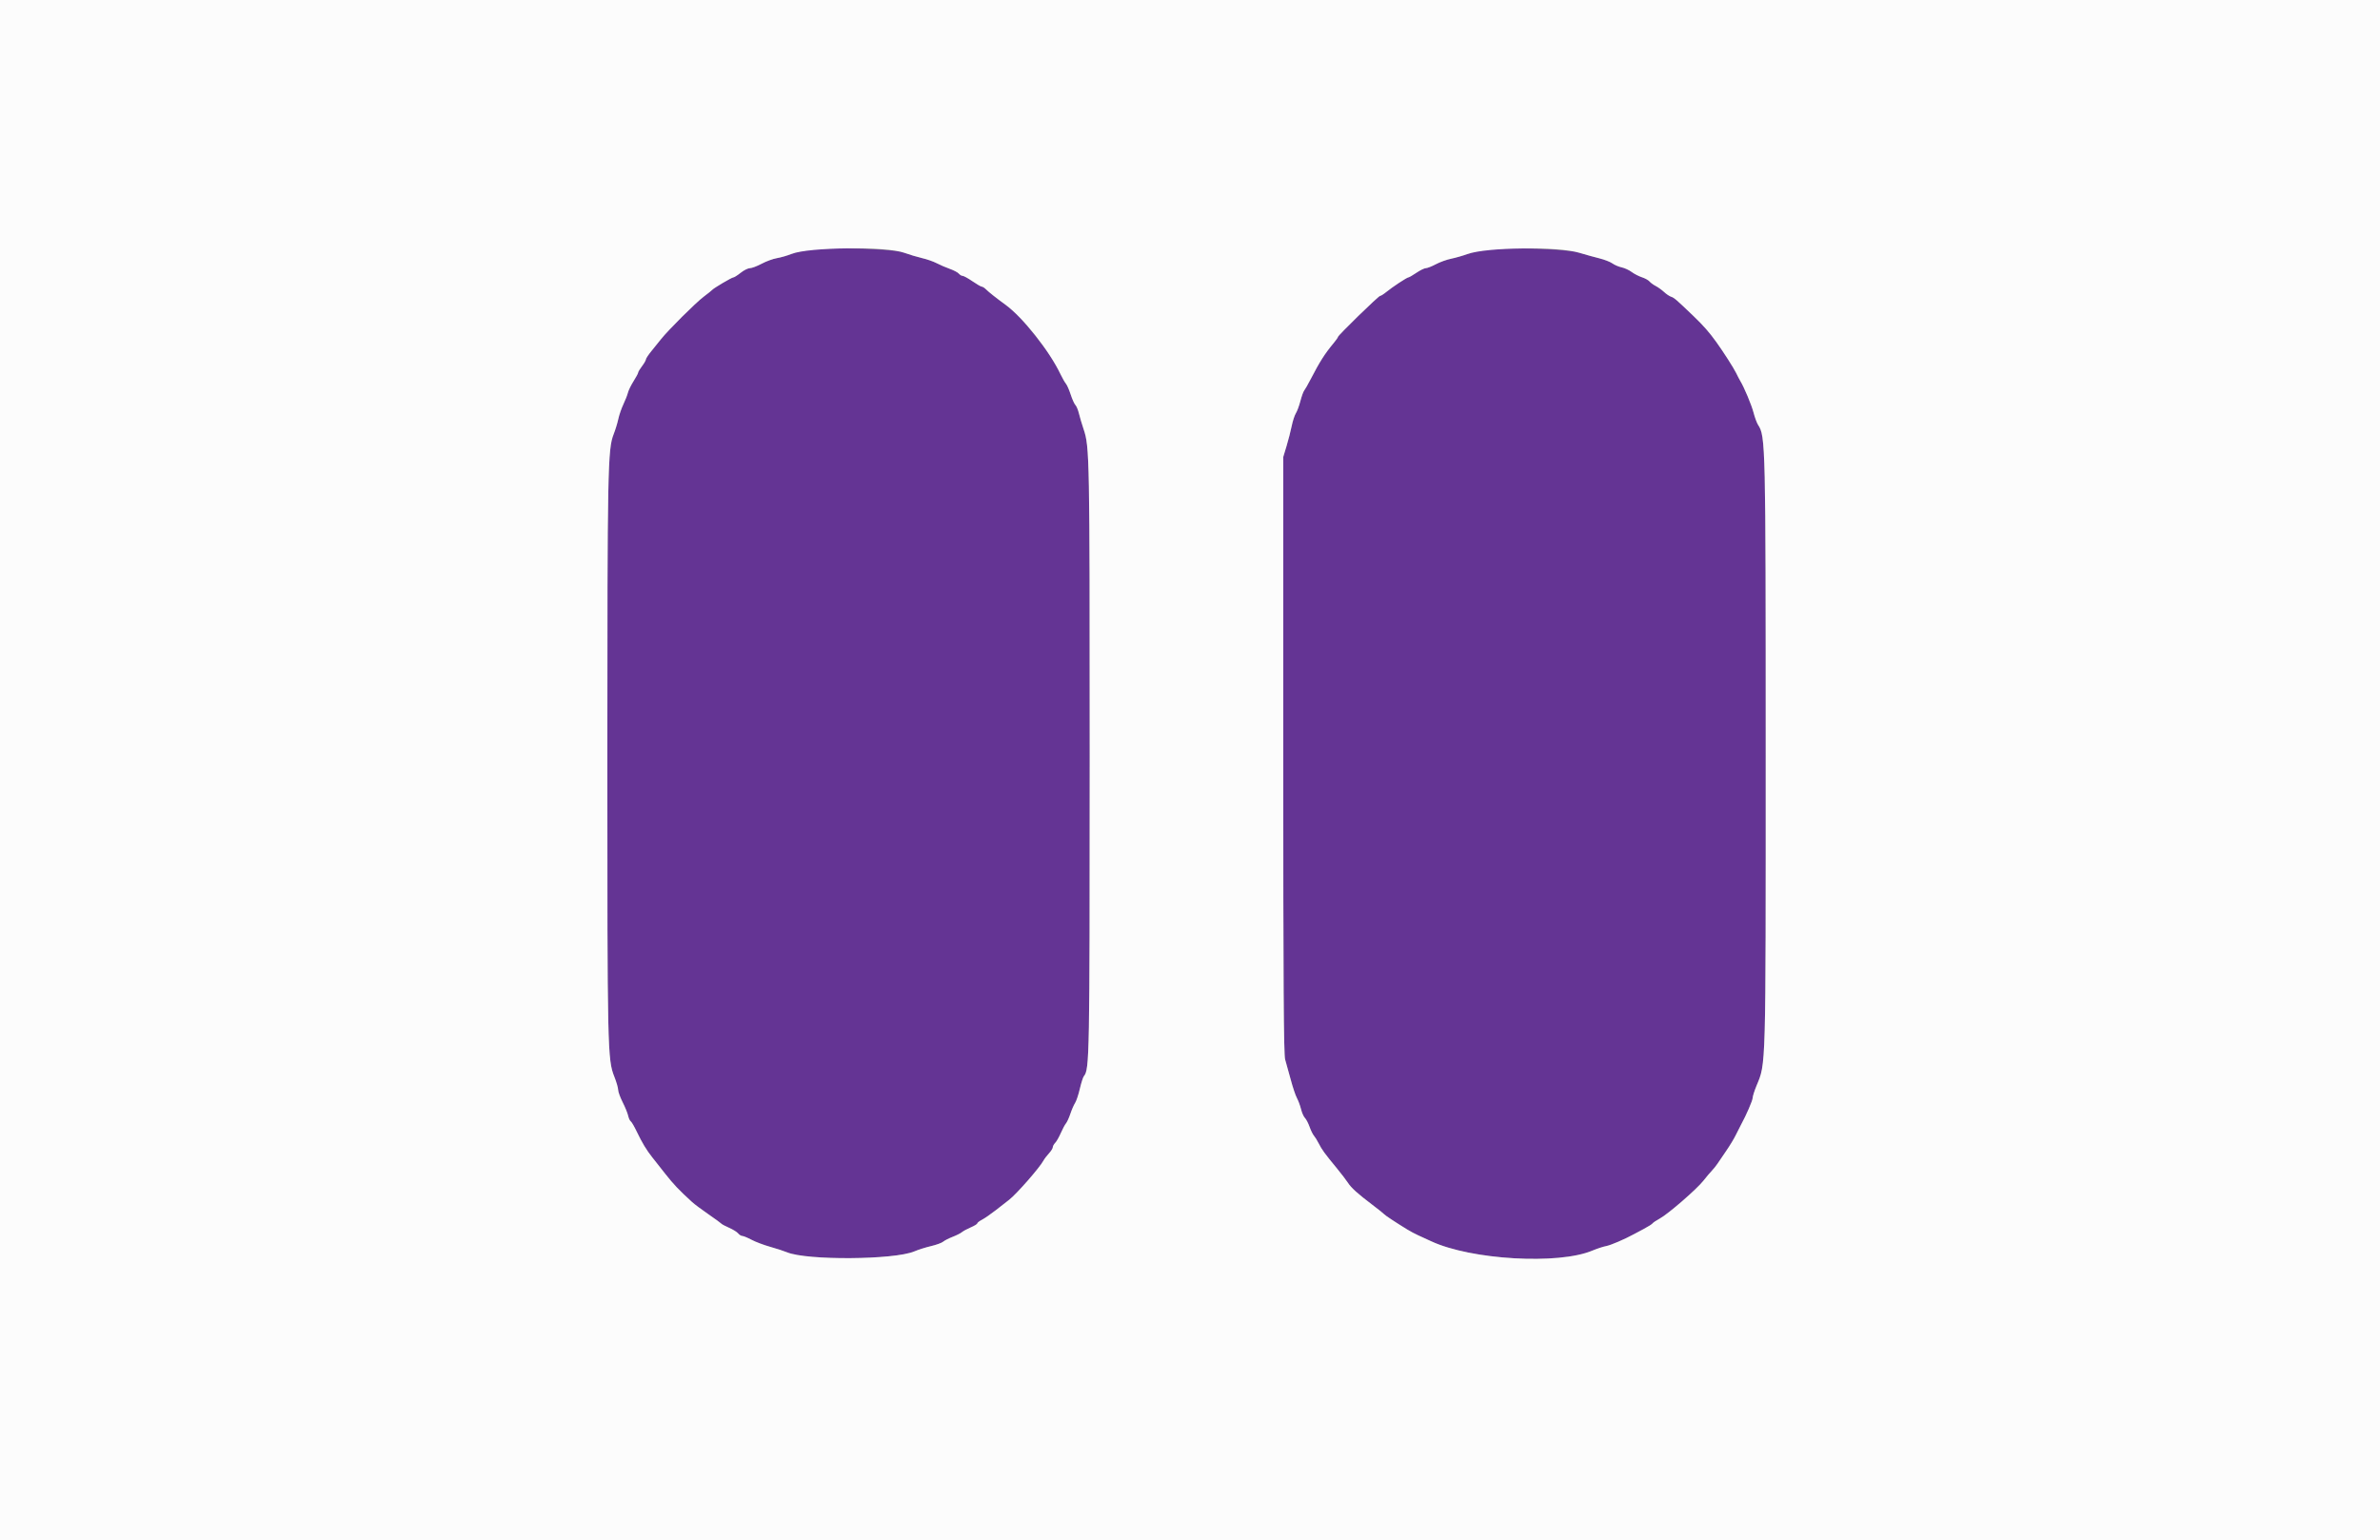 <svg id="svg" version="1.1" xmlns="http://www.w3.org/2000/svg" xmlns:xlink="http://www.w3.org/1999/xlink" width="400" height="258.915" viewBox="0, 0, 400,258.915"><rect x="0" y="0" width="400" height="258.915" fill="#808080" stroke="none"/><g id="svgg"><path id="path0" d="M136.269 41.957 C 135.201 42.074,133.744 42.401,133.031 42.685 C 132.319 42.969,131.211 43.288,130.570 43.395 C 129.929 43.502,128.776 43.924,128.008 44.333 C 127.239 44.743,126.352 45.078,126.035 45.078 C 125.719 45.078,125.020 45.427,124.482 45.855 C 123.944 46.282,123.392 46.632,123.255 46.632 C 122.994 46.632,119.914 48.449,119.689 48.736 C 119.618 48.827,118.977 49.340,118.264 49.877 C 116.917 50.892,112.304 55.484,111.089 57.019 C 110.705 57.504,109.977 58.408,109.470 59.027 C 108.964 59.646,108.549 60.276,108.549 60.428 C 108.549 60.579,108.258 61.084,107.902 61.552 C 107.545 62.019,107.254 62.502,107.254 62.626 C 107.254 62.750,106.906 63.400,106.481 64.070 C 106.056 64.741,105.631 65.609,105.536 65.999 C 105.442 66.390,105.099 67.267,104.775 67.948 C 104.450 68.628,104.064 69.749,103.916 70.437 C 103.769 71.126,103.416 72.278,103.132 72.998 C 102.141 75.512,102.078 78.762,102.075 127.239 C 102.072 176.669,102.104 178.117,103.251 181.003 C 103.600 181.882,103.887 182.873,103.889 183.205 C 103.891 183.537,104.231 184.475,104.644 185.290 C 105.058 186.105,105.473 187.124,105.568 187.554 C 105.662 187.984,105.858 188.409,106.003 188.499 C 106.148 188.589,106.608 189.377,107.025 190.251 C 107.898 192.078,108.664 193.351,109.585 194.508 C 109.942 194.956,110.933 196.213,111.788 197.302 C 113.186 199.085,114.058 200.003,116.318 202.073 C 116.707 202.429,117.945 203.354,119.069 204.129 C 120.194 204.904,121.172 205.616,121.244 205.712 C 121.315 205.807,121.898 206.116,122.539 206.398 C 123.180 206.680,123.865 207.104,124.060 207.341 C 124.256 207.578,124.570 207.772,124.759 207.772 C 124.948 207.772,125.645 208.061,126.309 208.414 C 126.973 208.767,128.380 209.298,129.434 209.594 C 130.489 209.890,131.766 210.305,132.272 210.516 C 135.585 211.901,150.309 211.796,153.670 210.364 C 154.336 210.080,155.600 209.680,156.481 209.475 C 157.362 209.269,158.275 208.937,158.510 208.736 C 158.745 208.535,159.462 208.168,160.104 207.920 C 160.745 207.672,161.444 207.321,161.658 207.138 C 161.872 206.956,162.542 206.594,163.148 206.333 C 163.753 206.072,164.249 205.768,164.249 205.656 C 164.249 205.545,164.607 205.269,165.044 205.042 C 165.482 204.816,166.539 204.084,167.393 203.417 C 168.247 202.749,169.246 201.969,169.613 201.684 C 170.871 200.706,174.749 196.272,175.384 195.087 C 175.534 194.806,175.946 194.264,176.300 193.882 C 176.654 193.501,176.943 193.039,176.943 192.856 C 176.943 192.674,177.123 192.344,177.343 192.124 C 177.563 191.904,177.985 191.167,178.282 190.486 C 178.578 189.806,178.969 189.074,179.150 188.860 C 179.331 188.646,179.667 187.914,179.895 187.232 C 180.124 186.550,180.481 185.732,180.689 185.415 C 180.897 185.098,181.256 184.025,181.486 183.030 C 181.717 182.036,182.022 181.082,182.163 180.911 C 183.110 179.771,183.143 177.965,183.144 127.073 C 183.145 76.500,183.119 75.125,182.119 72.150 C 181.831 71.295,181.479 70.106,181.335 69.506 C 181.192 68.907,180.925 68.266,180.742 68.082 C 180.559 67.897,180.202 67.105,179.948 66.321 C 179.694 65.538,179.337 64.722,179.154 64.508 C 178.970 64.294,178.570 63.595,178.263 62.953 C 177.331 61.004,176.550 59.746,175.095 57.853 C 172.214 54.104,170.709 52.474,168.950 51.198 C 167.482 50.133,166.187 49.108,165.728 48.650 C 165.473 48.395,165.150 48.187,165.010 48.187 C 164.869 48.187,164.161 47.778,163.436 47.280 C 162.711 46.781,161.971 46.373,161.790 46.373 C 161.610 46.373,161.322 46.204,161.151 45.998 C 160.980 45.792,160.295 45.430,159.630 45.194 C 158.964 44.958,157.973 44.531,157.426 44.245 C 156.880 43.959,155.772 43.572,154.965 43.386 C 154.158 43.199,152.798 42.793,151.943 42.482 C 150.205 41.852,140.279 41.519,136.269 41.957 M249.991 41.968 C 248.917 42.092,247.402 42.425,246.623 42.708 C 245.844 42.991,244.609 43.344,243.879 43.493 C 243.148 43.642,241.994 44.059,241.314 44.421 C 240.634 44.782,239.880 45.078,239.638 45.078 C 239.395 45.078,238.684 45.425,238.057 45.850 C 237.430 46.275,236.827 46.625,236.717 46.627 C 236.457 46.634,234.046 48.222,232.996 49.078 C 232.549 49.443,232.076 49.741,231.945 49.741 C 231.682 49.741,224.870 56.378,224.870 56.635 C 224.870 56.724,224.550 57.182,224.158 57.652 C 222.646 59.466,221.828 60.752,220.235 63.823 C 219.802 64.657,219.332 65.480,219.190 65.651 C 219.048 65.822,218.761 66.617,218.553 67.416 C 218.344 68.216,218.001 69.142,217.790 69.474 C 217.579 69.806,217.263 70.777,217.088 71.632 C 216.914 72.487,216.524 74.003,216.222 75.000 L 215.674 76.813 215.674 126.943 C 215.674 165.653,215.746 177.309,215.990 178.109 C 216.164 178.679,216.584 180.194,216.925 181.477 C 217.265 182.759,217.735 184.158,217.968 184.585 C 218.201 185.013,218.512 185.853,218.659 186.452 C 218.806 187.051,219.101 187.717,219.315 187.931 C 219.529 188.145,219.879 188.815,220.092 189.419 C 220.305 190.024,220.638 190.699,220.831 190.920 C 221.023 191.141,221.387 191.729,221.638 192.228 C 222.160 193.263,222.612 193.883,224.617 196.319 C 225.404 197.275,226.261 198.392,226.521 198.800 C 227.079 199.674,228.156 200.648,230.677 202.556 C 231.687 203.321,232.571 204.028,232.642 204.127 C 232.766 204.300,234.563 205.487,236.528 206.693 C 237.027 206.999,237.843 207.433,238.342 207.657 C 238.841 207.881,239.832 208.335,240.544 208.666 C 247.260 211.787,261.908 212.636,267.617 210.235 C 268.400 209.906,269.449 209.561,269.948 209.470 C 270.705 209.331,273.043 208.329,274.611 207.471 C 274.825 207.354,275.583 206.951,276.295 206.575 C 277.008 206.198,277.658 205.785,277.741 205.656 C 277.824 205.528,278.367 205.164,278.949 204.848 C 280.354 204.086,285.176 199.904,286.290 198.481 C 286.778 197.859,287.418 197.102,287.712 196.797 C 288.007 196.493,288.440 195.952,288.674 195.596 C 288.908 195.240,289.570 194.267,290.144 193.435 C 290.718 192.603,291.424 191.437,291.712 190.844 C 291.999 190.252,292.394 189.475,292.588 189.119 C 293.503 187.440,294.560 185.002,294.566 184.559 C 294.569 184.289,294.861 183.368,295.215 182.513 C 296.809 178.659,296.762 180.357,296.760 126.684 C 296.758 74.450,296.732 73.343,295.480 71.429 C 295.273 71.113,294.929 70.181,294.714 69.356 C 294.372 68.042,293.144 65.117,292.460 63.990 C 292.331 63.776,292.027 63.193,291.785 62.694 C 291.376 61.852,289.675 59.195,288.472 57.517 C 287.281 55.857,286.309 54.749,284.627 53.134 C 281.755 50.377,281.366 50.041,280.854 49.878 C 280.587 49.794,280.058 49.436,279.678 49.084 C 279.298 48.732,278.665 48.278,278.270 48.074 C 277.876 47.869,277.406 47.526,277.227 47.310 C 277.048 47.094,276.474 46.777,275.951 46.606 C 275.428 46.435,274.650 46.033,274.223 45.714 C 273.795 45.395,273.042 45.049,272.549 44.944 C 272.056 44.839,271.357 44.540,270.995 44.280 C 270.633 44.019,269.637 43.633,268.782 43.422 C 267.927 43.211,266.412 42.791,265.415 42.488 C 263.351 41.861,253.718 41.536,249.991 41.968 " stroke="none" fill="#643494" fill-rule="evenodd"></path><path id="path1" d="M0.000 129.534 L 0.000 259.067 200.000 259.067 L 400.000 259.067 400.000 129.534 L 400.000 0.000 200.000 0.000 L 0.000 0.000 0.000 129.534 M151.943 42.482 C 152.798 42.793,154.158 43.199,154.965 43.386 C 155.772 43.572,156.880 43.959,157.426 44.245 C 157.973 44.531,158.964 44.958,159.630 45.194 C 160.295 45.430,160.980 45.792,161.151 45.998 C 161.322 46.204,161.610 46.373,161.790 46.373 C 161.971 46.373,162.711 46.781,163.436 47.280 C 164.161 47.778,164.869 48.187,165.010 48.187 C 165.150 48.187,165.473 48.395,165.728 48.650 C 166.187 49.108,167.482 50.133,168.950 51.198 C 171.904 53.341,176.353 58.957,178.263 62.953 C 178.570 63.595,178.970 64.294,179.154 64.508 C 179.337 64.722,179.694 65.538,179.948 66.321 C 180.202 67.105,180.559 67.897,180.742 68.082 C 180.925 68.266,181.192 68.907,181.335 69.506 C 181.479 70.106,181.831 71.295,182.119 72.150 C 183.119 75.125,183.145 76.500,183.144 127.073 C 183.143 177.965,183.110 179.771,182.163 180.911 C 182.022 181.082,181.717 182.036,181.486 183.030 C 181.256 184.025,180.897 185.098,180.689 185.415 C 180.481 185.732,180.124 186.550,179.895 187.232 C 179.667 187.914,179.331 188.646,179.150 188.860 C 178.969 189.074,178.578 189.806,178.282 190.486 C 177.985 191.167,177.563 191.904,177.343 192.124 C 177.123 192.344,176.943 192.674,176.943 192.856 C 176.943 193.039,176.654 193.501,176.300 193.882 C 175.946 194.264,175.534 194.806,175.384 195.087 C 174.749 196.272,170.871 200.706,169.613 201.684 C 169.246 201.969,168.247 202.749,167.393 203.417 C 166.539 204.084,165.482 204.816,165.044 205.042 C 164.607 205.269,164.249 205.545,164.249 205.656 C 164.249 205.768,163.753 206.072,163.148 206.333 C 162.542 206.594,161.872 206.956,161.658 207.138 C 161.444 207.321,160.745 207.672,160.104 207.920 C 159.462 208.168,158.745 208.535,158.510 208.736 C 158.275 208.937,157.362 209.269,156.481 209.475 C 155.600 209.680,154.336 210.080,153.670 210.364 C 150.309 211.796,135.585 211.901,132.272 210.516 C 131.766 210.305,130.489 209.890,129.434 209.594 C 128.380 209.298,126.973 208.767,126.309 208.414 C 125.645 208.061,124.948 207.772,124.759 207.772 C 124.570 207.772,124.256 207.578,124.060 207.341 C 123.865 207.104,123.180 206.680,122.539 206.398 C 121.898 206.116,121.315 205.807,121.244 205.712 C 121.172 205.616,120.194 204.904,119.069 204.129 C 117.945 203.354,116.707 202.429,116.318 202.073 C 114.058 200.003,113.186 199.085,111.788 197.302 C 110.933 196.213,109.942 194.956,109.585 194.508 C 108.664 193.351,107.898 192.078,107.025 190.251 C 106.608 189.377,106.148 188.589,106.003 188.499 C 105.858 188.409,105.662 187.984,105.568 187.554 C 105.473 187.124,105.058 186.105,104.644 185.290 C 104.231 184.475,103.891 183.537,103.889 183.205 C 103.887 182.873,103.600 181.882,103.251 181.003 C 102.104 178.117,102.072 176.669,102.075 127.239 C 102.078 78.762,102.141 75.512,103.132 72.998 C 103.416 72.278,103.769 71.126,103.916 70.437 C 104.064 69.749,104.450 68.628,104.775 67.948 C 105.099 67.267,105.442 66.390,105.536 65.999 C 105.631 65.609,106.056 64.741,106.481 64.070 C 106.906 63.400,107.254 62.750,107.254 62.626 C 107.254 62.502,107.545 62.019,107.902 61.552 C 108.258 61.084,108.549 60.579,108.549 60.428 C 108.549 60.276,108.964 59.646,109.470 59.027 C 109.977 58.408,110.705 57.504,111.089 57.019 C 112.304 55.484,116.917 50.892,118.264 49.877 C 118.977 49.340,119.618 48.827,119.689 48.736 C 119.914 48.449,122.994 46.632,123.255 46.632 C 123.392 46.632,123.944 46.282,124.482 45.855 C 125.020 45.427,125.719 45.078,126.035 45.078 C 126.352 45.078,127.239 44.743,128.008 44.333 C 128.776 43.924,129.929 43.502,130.570 43.395 C 131.211 43.288,132.319 42.969,133.031 42.685 C 135.903 41.541,148.964 41.401,151.943 42.482 M265.415 42.488 C 266.412 42.791,267.927 43.211,268.782 43.422 C 269.637 43.633,270.633 44.019,270.995 44.280 C 271.357 44.540,272.056 44.839,272.549 44.944 C 273.042 45.049,273.795 45.395,274.223 45.714 C 274.650 46.033,275.428 46.435,275.951 46.606 C 276.474 46.777,277.048 47.094,277.227 47.310 C 277.406 47.526,277.876 47.869,278.270 48.074 C 278.665 48.278,279.298 48.732,279.678 49.084 C 280.058 49.436,280.587 49.794,280.854 49.878 C 281.366 50.041,281.755 50.377,284.627 53.134 C 286.309 54.749,287.281 55.857,288.472 57.517 C 289.675 59.195,291.376 61.852,291.785 62.694 C 292.027 63.193,292.331 63.776,292.460 63.990 C 293.144 65.117,294.372 68.042,294.714 69.356 C 294.929 70.181,295.273 71.113,295.480 71.429 C 296.732 73.343,296.758 74.450,296.760 126.684 C 296.762 180.357,296.809 178.659,295.215 182.513 C 294.861 183.368,294.569 184.289,294.566 184.559 C 294.560 185.002,293.503 187.440,292.588 189.119 C 292.394 189.475,291.999 190.252,291.712 190.844 C 291.424 191.437,290.718 192.603,290.144 193.435 C 289.570 194.267,288.908 195.240,288.674 195.596 C 288.440 195.952,288.007 196.493,287.712 196.797 C 287.418 197.102,286.778 197.859,286.290 198.481 C 285.176 199.904,280.354 204.086,278.949 204.848 C 278.367 205.164,277.824 205.528,277.741 205.656 C 277.658 205.785,277.008 206.198,276.295 206.575 C 275.583 206.951,274.825 207.354,274.611 207.471 C 273.043 208.329,270.705 209.331,269.948 209.470 C 269.449 209.561,268.400 209.906,267.617 210.235 C 261.908 212.636,247.260 211.787,240.544 208.666 C 239.832 208.335,238.841 207.881,238.342 207.657 C 237.843 207.433,237.027 206.999,236.528 206.693 C 234.563 205.487,232.766 204.300,232.642 204.127 C 232.571 204.028,231.687 203.321,230.677 202.556 C 228.156 200.648,227.079 199.674,226.521 198.800 C 226.261 198.392,225.404 197.275,224.617 196.319 C 222.612 193.883,222.160 193.263,221.638 192.228 C 221.387 191.729,221.023 191.141,220.831 190.920 C 220.638 190.699,220.305 190.024,220.092 189.419 C 219.879 188.815,219.529 188.145,219.315 187.931 C 219.101 187.717,218.806 187.051,218.659 186.452 C 218.512 185.853,218.201 185.013,217.968 184.585 C 217.735 184.158,217.265 182.759,216.925 181.477 C 216.584 180.194,216.164 178.679,215.990 178.109 C 215.746 177.309,215.674 165.653,215.674 126.943 L 215.674 76.813 216.222 75.000 C 216.524 74.003,216.914 72.487,217.088 71.632 C 217.263 70.777,217.579 69.806,217.790 69.474 C 218.001 69.142,218.344 68.216,218.553 67.416 C 218.761 66.617,219.048 65.822,219.190 65.651 C 219.332 65.480,219.802 64.657,220.235 63.823 C 221.828 60.752,222.646 59.466,224.158 57.652 C 224.550 57.182,224.870 56.724,224.870 56.635 C 224.870 56.378,231.682 49.741,231.945 49.741 C 232.076 49.741,232.549 49.443,232.996 49.078 C 234.046 48.222,236.457 46.634,236.717 46.627 C 236.827 46.625,237.430 46.275,238.057 45.850 C 238.684 45.425,239.395 45.078,239.638 45.078 C 239.880 45.078,240.634 44.782,241.314 44.421 C 241.994 44.059,243.148 43.642,243.879 43.493 C 244.609 43.344,245.844 42.991,246.623 42.708 C 249.796 41.555,261.879 41.414,265.415 42.488 " stroke="none" fill="#fcfcfc" fill-rule="evenodd"></path></g></svg>